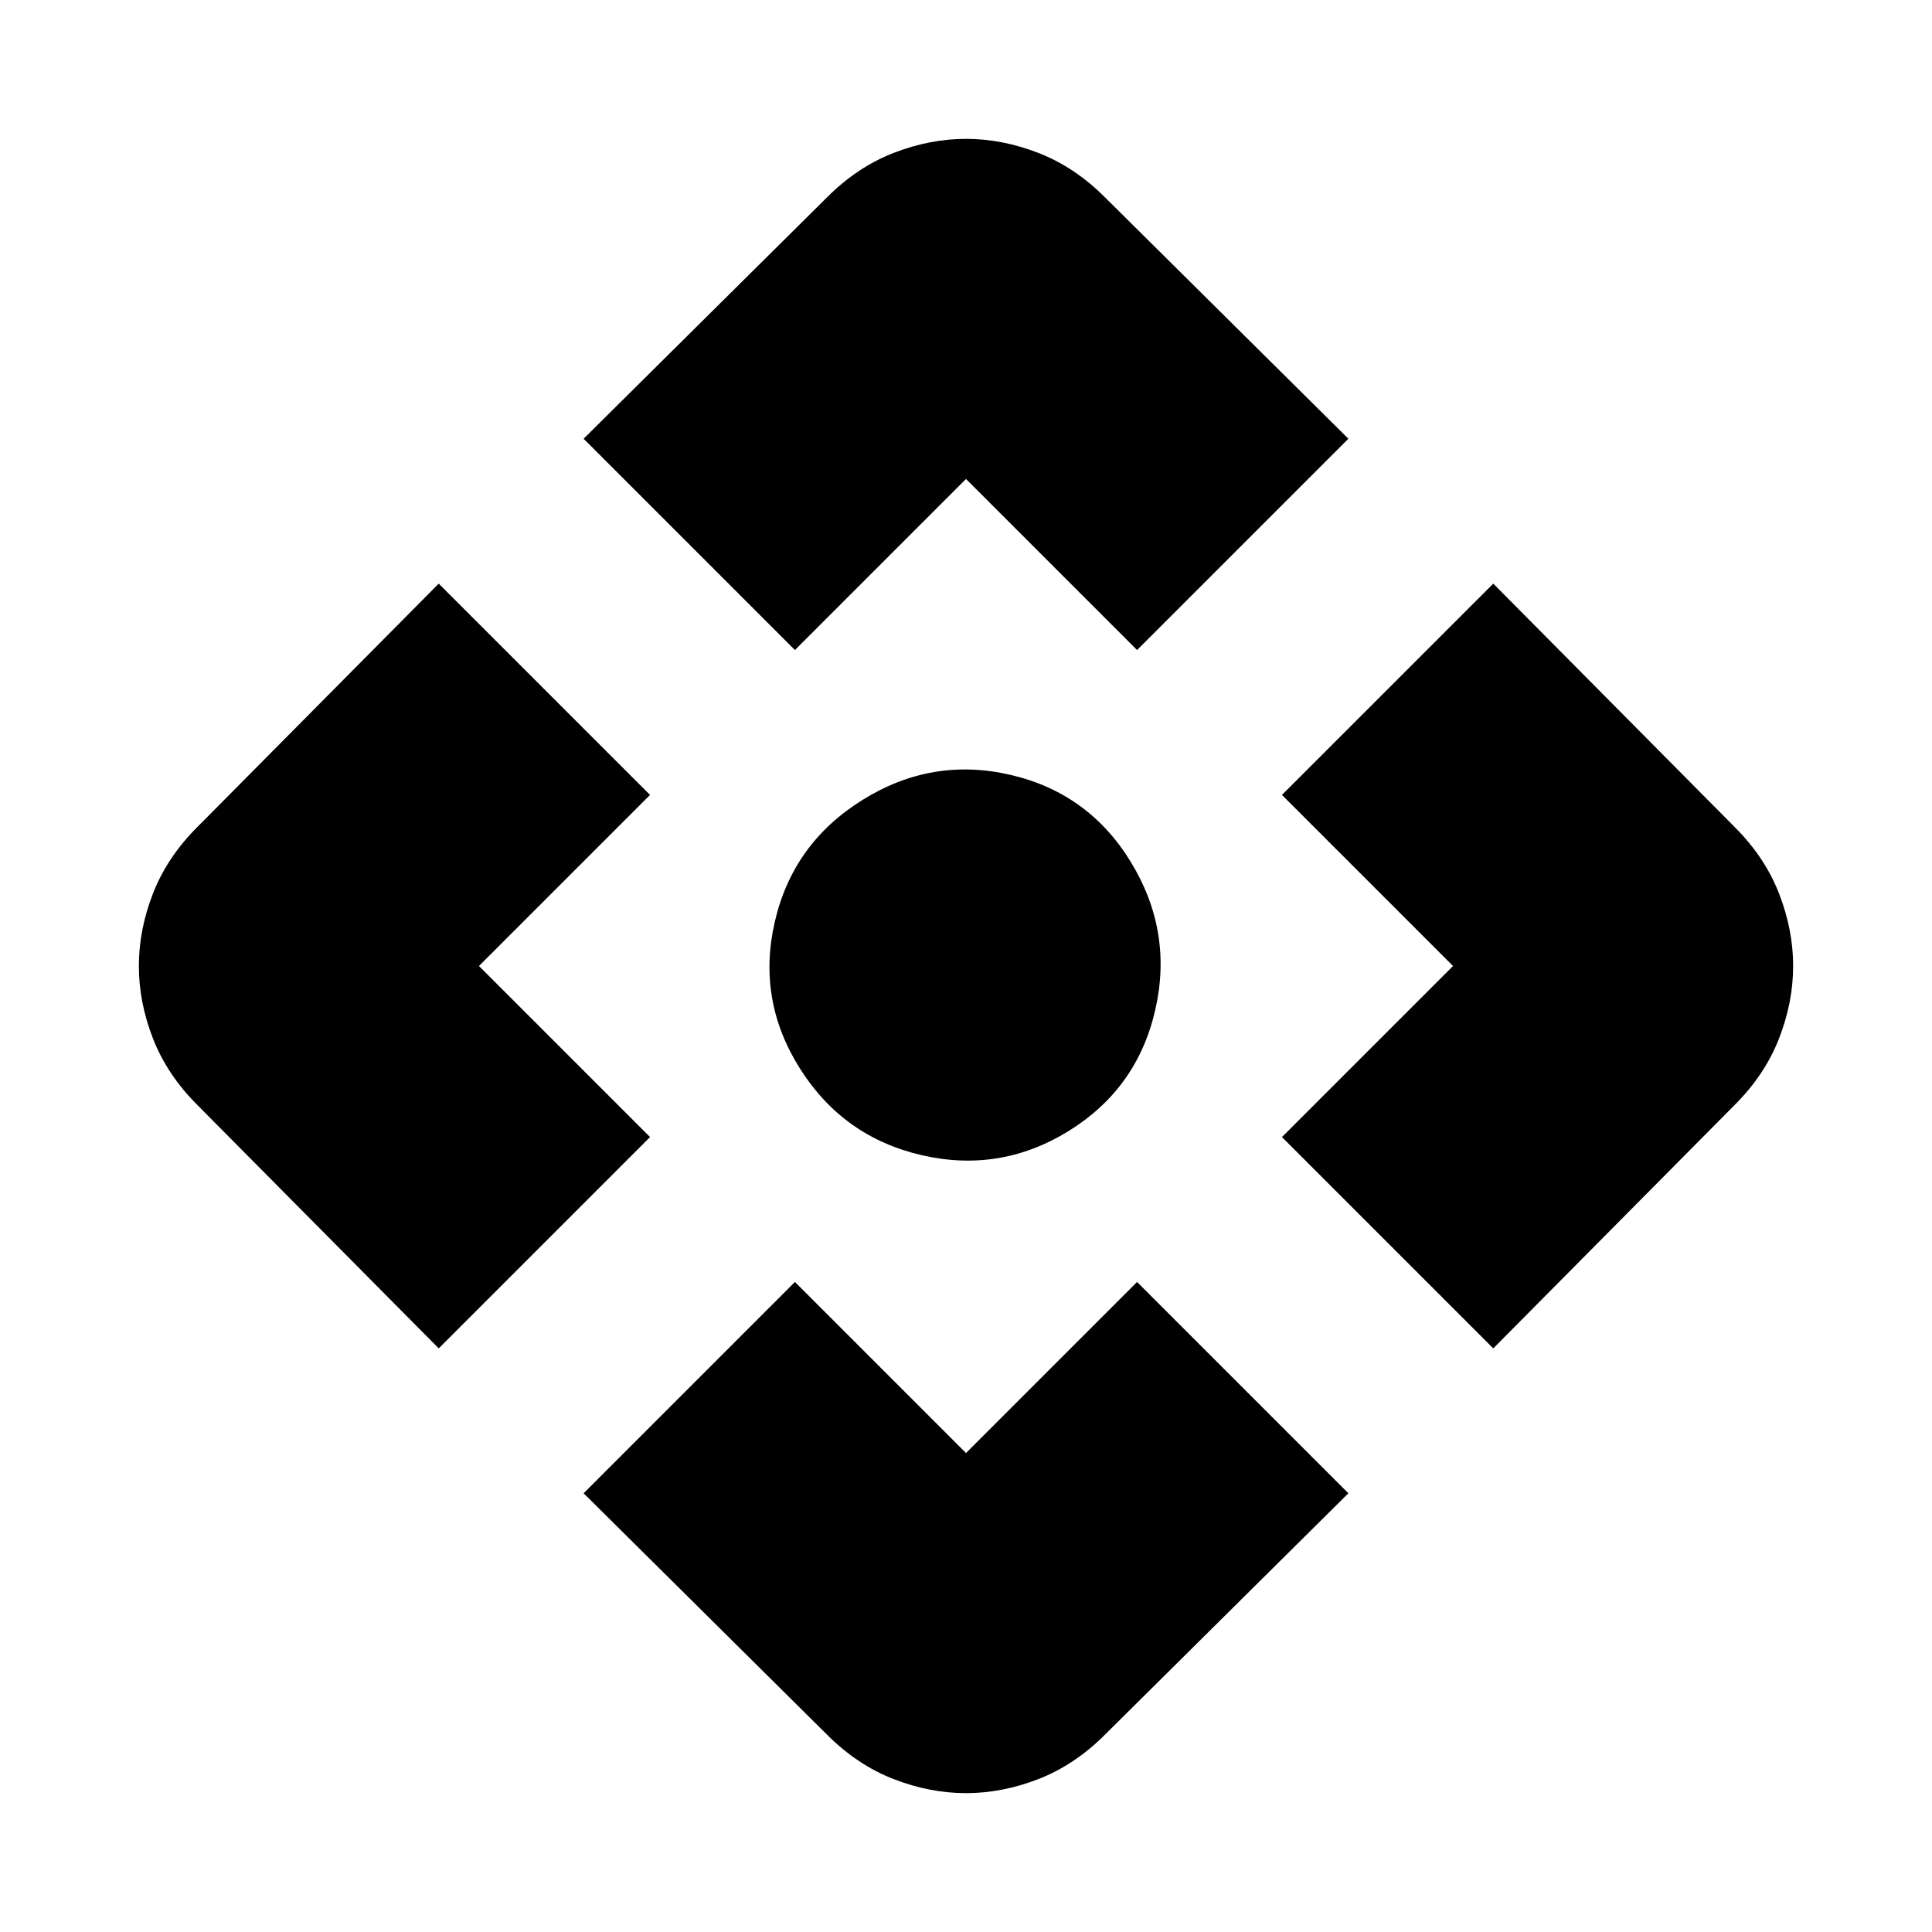 <svg xmlns="http://www.w3.org/2000/svg" height="24" width="24"><path d="M9.875 8.075 7.25 5.45l3.025-3q.375-.375.825-.55.45-.175.9-.175t.9.175q.45.175.825.55l3.025 3-2.625 2.625L12 5.95ZM5.45 16.75l-3-3.025q-.375-.375-.55-.825-.175-.45-.175-.9t.175-.9q.175-.45.55-.825l3-3.025 2.625 2.625L5.95 12l2.125 2.125Zm13.1 0-2.625-2.625L18.05 12l-2.125-2.125L18.55 7.25l3 3.025q.375.375.55.825.175.45.175.9t-.175.9q-.175.45-.55.825ZM12 22.275q-.45 0-.9-.175t-.825-.55l-3.025-3 2.625-2.625L12 18.05l2.125-2.125 2.625 2.625-3.025 3q-.375.375-.825.55-.45.175-.9.175Zm-.55-7.925q-.975-.225-1.512-1.075-.538-.85-.313-1.825.225-.975 1.088-1.512.862-.538 1.837-.313.975.225 1.5 1.087.525.863.3 1.838-.225.975-1.075 1.5t-1.825.3Z"/></svg>